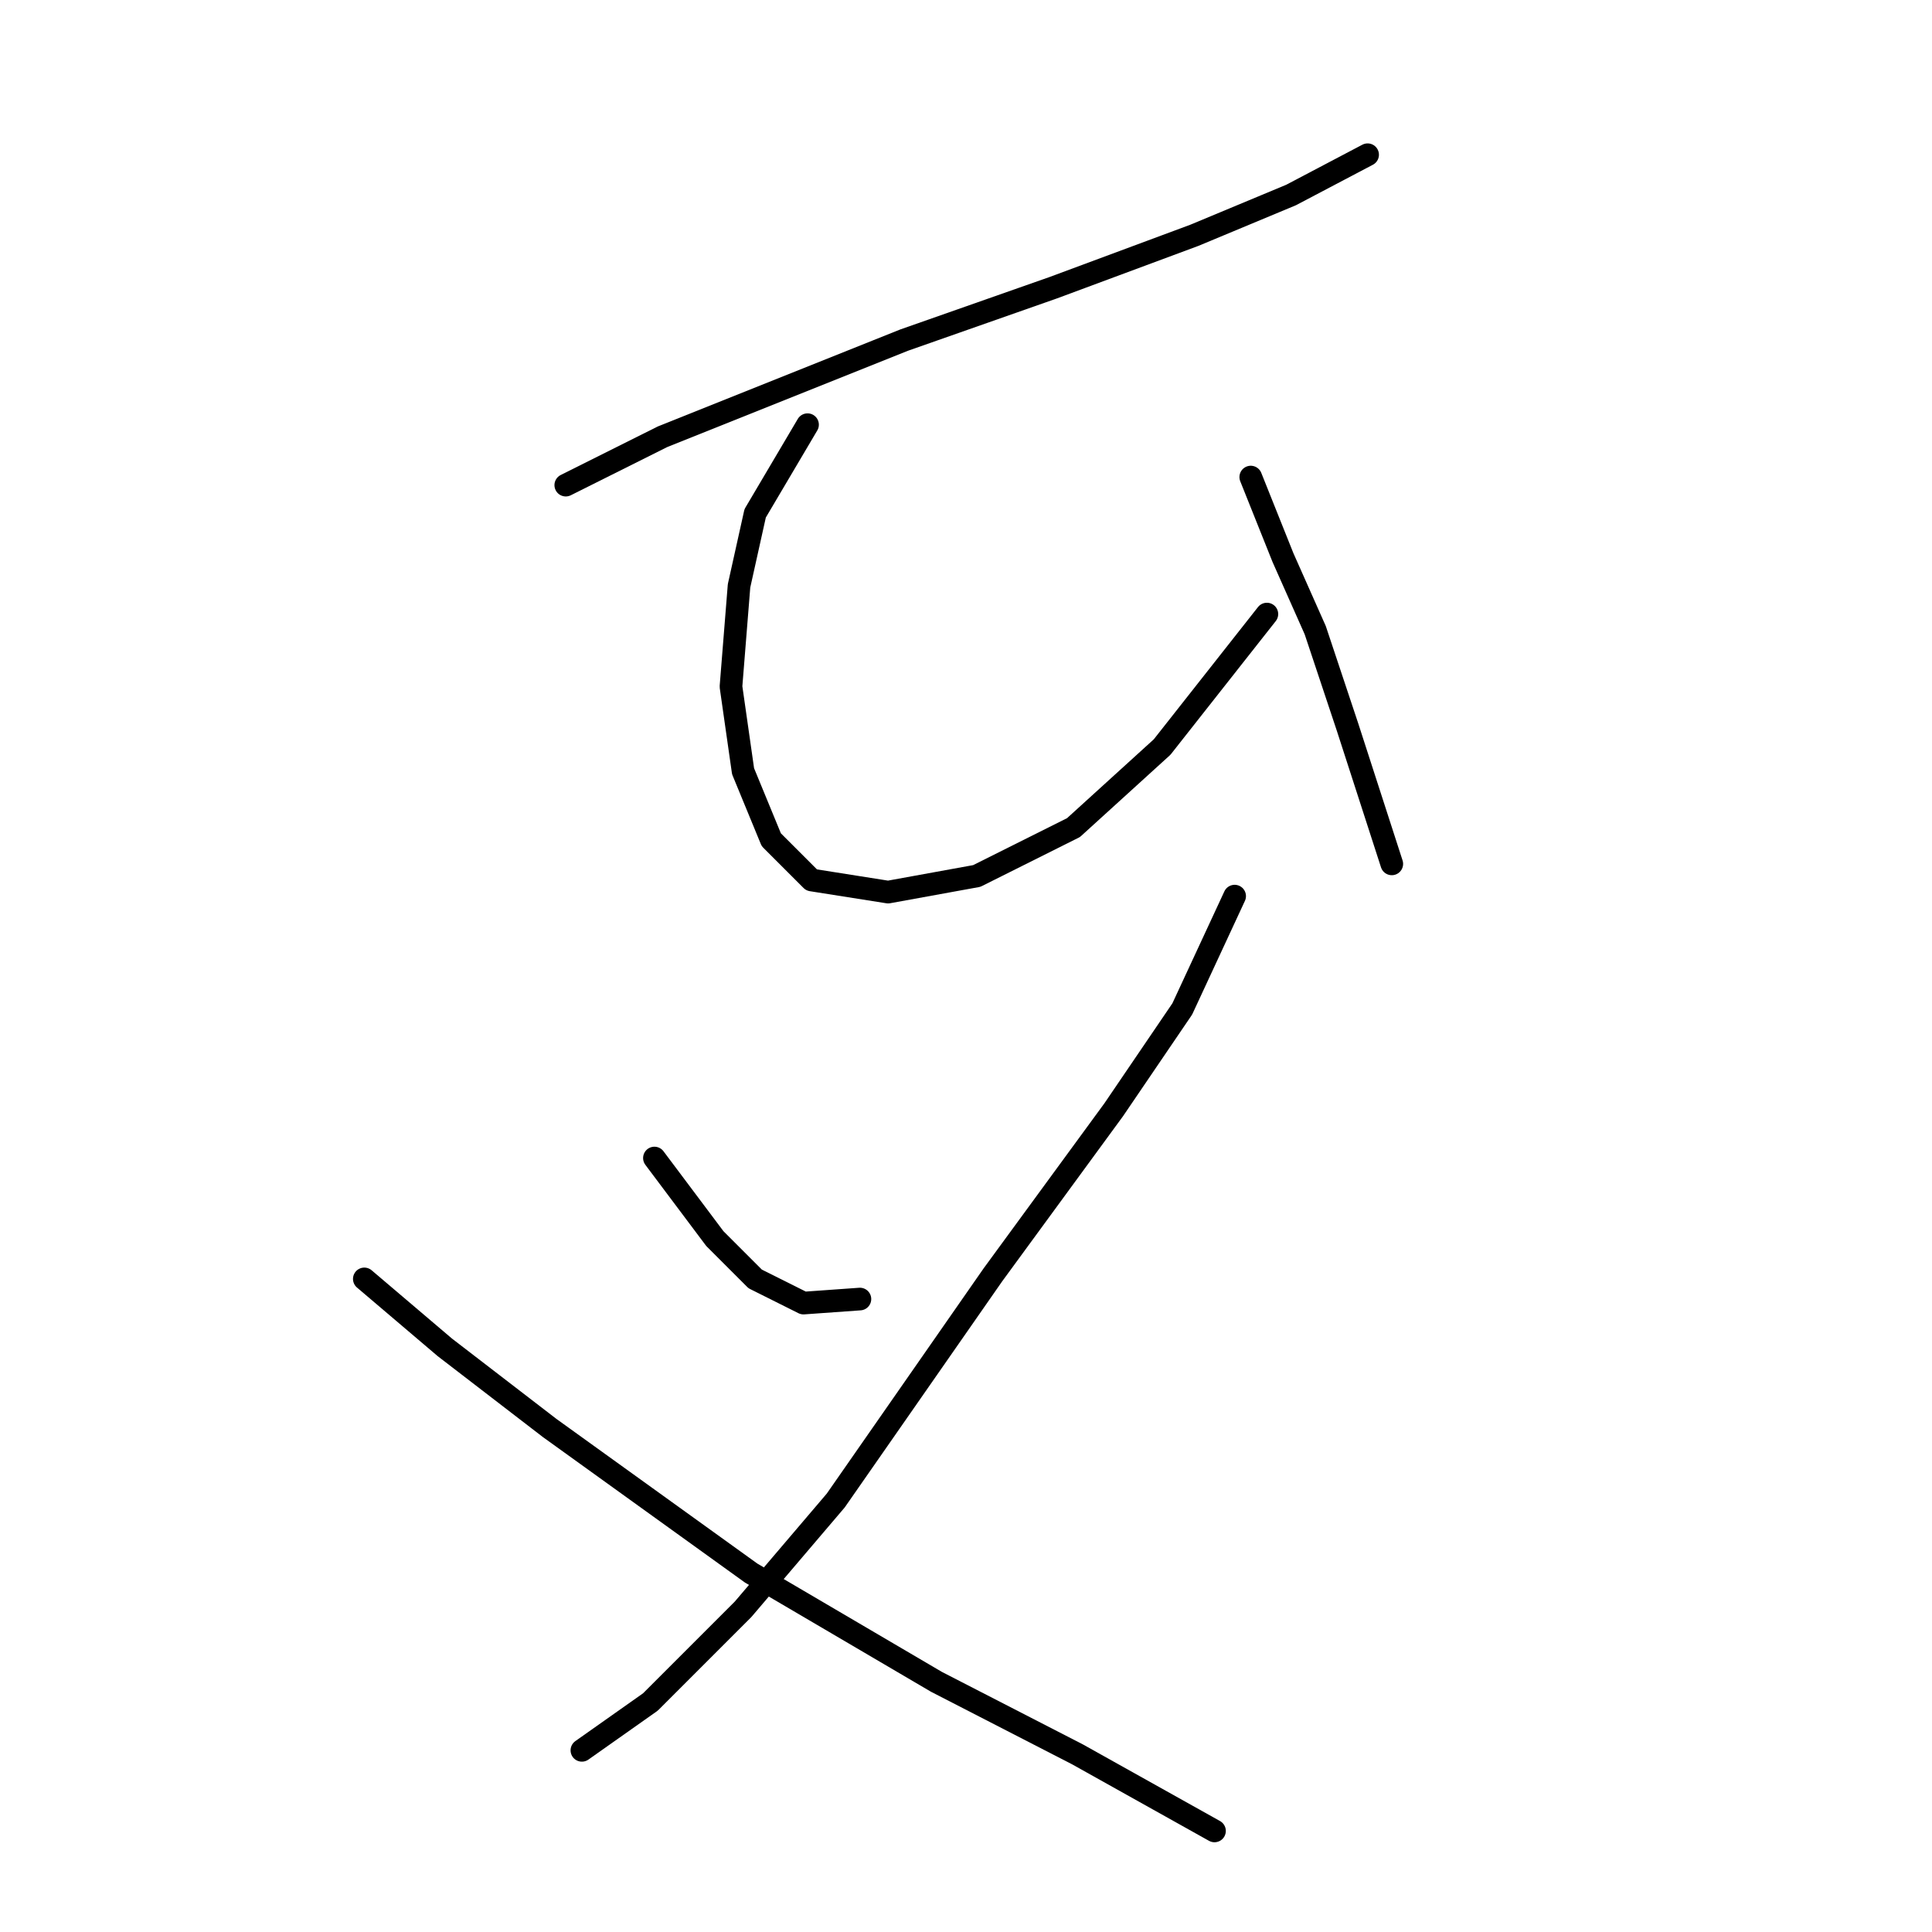 <?xml version="1.0" standalone="no"?>
    <svg width="256" height="256" xmlns="http://www.w3.org/2000/svg" version="1.1">
    <polyline stroke="black" stroke-width="3" stroke-linecap="round" fill="transparent" stroke-linejoin="round" points="74.968 64.282 87.782 57.875 119.816 45.061 139.571 38.121 158.258 31.18 171.072 25.841 181.216 20.502 181.216 20.502 " />
        <polyline stroke="black" stroke-width="3" stroke-linecap="round" fill="transparent" stroke-linejoin="round" points="107.003 56.273 100.062 68.019 97.926 77.63 96.858 90.977 98.46 102.189 102.198 111.266 107.537 116.605 117.681 118.207 129.427 116.071 142.241 109.664 153.987 98.986 167.868 81.367 167.868 81.367 " />
        <polyline stroke="black" stroke-width="3" stroke-linecap="round" fill="transparent" stroke-linejoin="round" points="165.733 63.214 170.004 73.892 174.275 83.503 178.546 96.316 184.419 114.469 184.419 114.469 " />
        <polyline stroke="black" stroke-width="3" stroke-linecap="round" fill="transparent" stroke-linejoin="round" points="86.714 153.445 94.723 164.123 100.062 169.462 106.469 172.665 113.943 172.131 113.943 172.131 " />
        <polyline stroke="black" stroke-width="3" stroke-linecap="round" fill="transparent" stroke-linejoin="round" points="163.597 118.741 156.656 133.69 147.58 147.038 131.562 168.928 110.74 198.827 98.46 213.242 86.18 225.522 77.104 231.929 77.104 231.929 " />
        <polyline stroke="black" stroke-width="3" stroke-linecap="round" fill="transparent" stroke-linejoin="round" points="48.273 169.462 58.951 178.538 72.833 189.216 99.528 208.437 124.088 222.853 142.775 232.463 160.927 242.607 160.927 242.607 " />
        </svg>